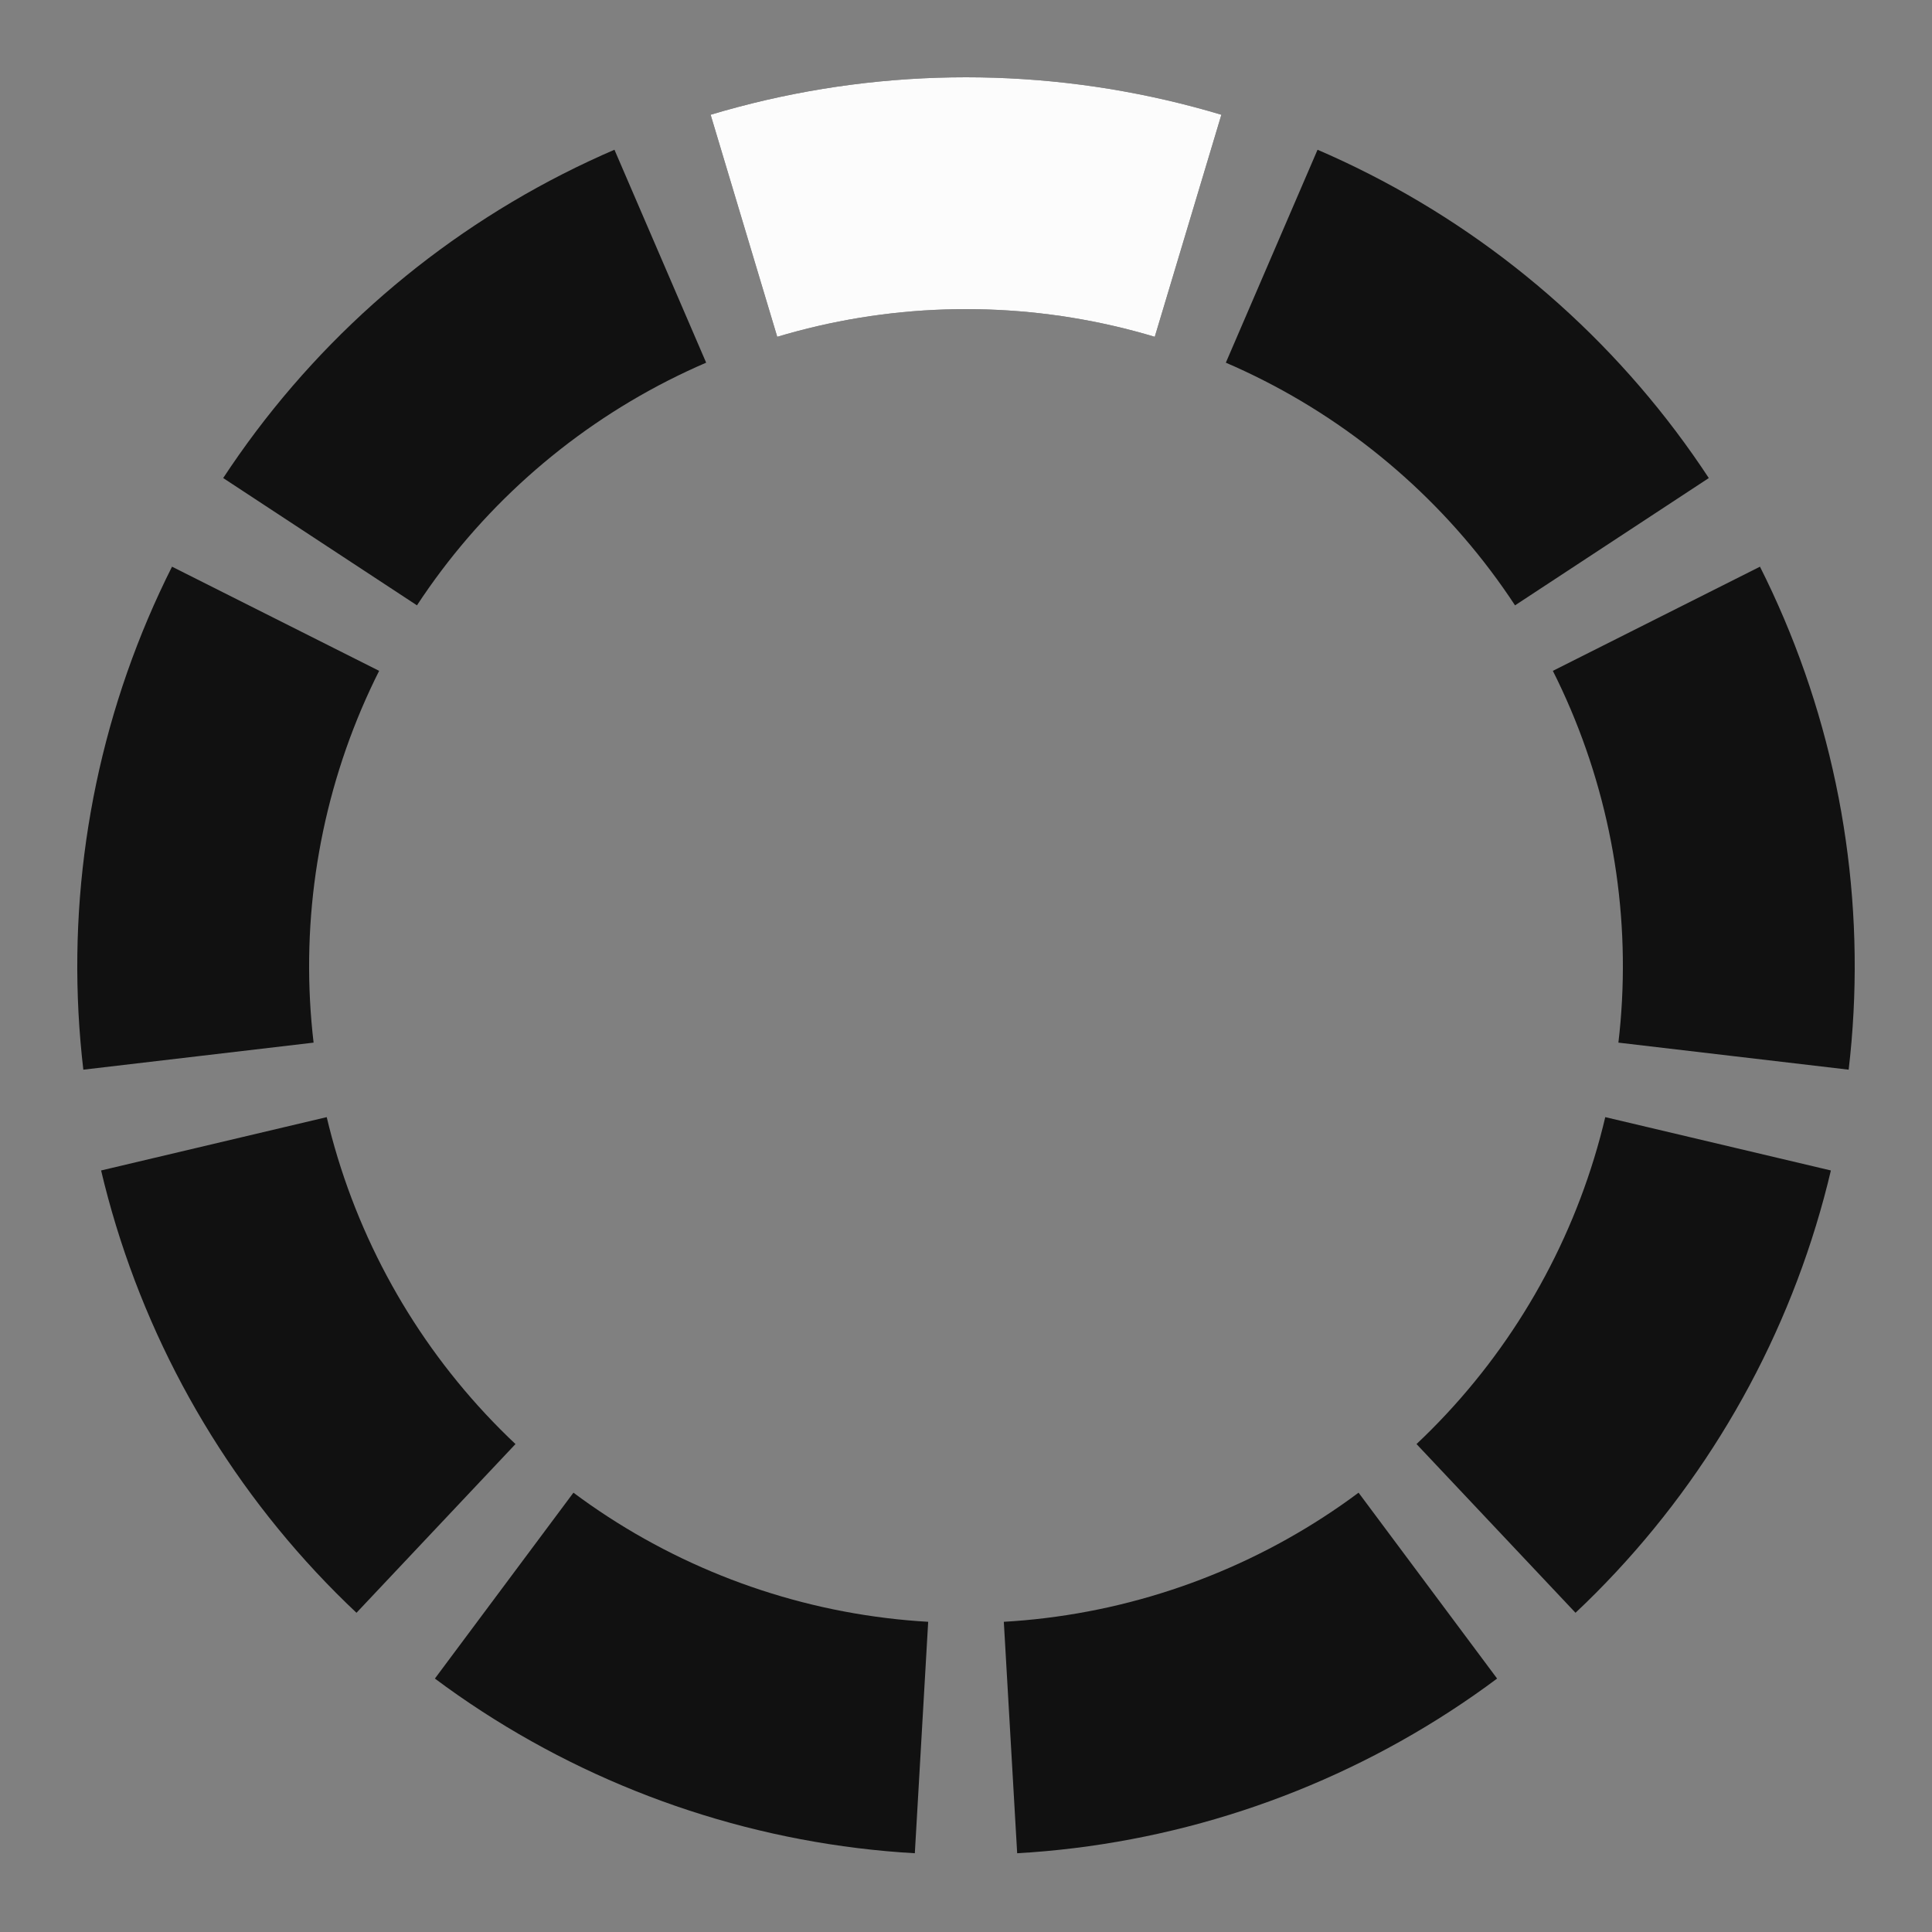 <?xml version="1.0" encoding="UTF-8" standalone="no"?>
<!DOCTYPE svg PUBLIC "-//W3C//DTD SVG 1.1//EN" "http://www.w3.org/Graphics/SVG/1.1/DTD/svg11.dtd">
<!--
Preloader scalable graphics
author: Jorge C. S. Cardoso
date: 2012 Oct 07

See http://jorgecardoso.eu/htmlblog/2012-10-07-Scalable%20Ajax%20Loading%20Indicator%20in%20SVG.html
-->
<svg xmlns="http://www.w3.org/2000/svg" xmlns:xlink="http://www.w3.org/1999/xlink" version="1.1" viewBox="0 0 100 100" preserveAspectRatio="xMidYMid">
  <rect x="0" y="0" width="100" height="100" fill="#808080" stroke="none"/>
  <g>
    <defs>
      <clipPath id="clip">
        <path d="M 50 50 L 35 0 L 65 0 z"/>
      </clipPath>
      <ellipse id="ellipse" clip-path="url(#clip)" cx="50" cy="50" rx="40" ry="40" style="fill: none; stroke: #111;" stroke-width="12"/>
    </defs>
    <use xlink:href="#ellipse"/>
    <use xlink:href="#ellipse" transform="rotate(40 50 50)"/>
    <use xlink:href="#ellipse" transform="rotate(80 50 50)"/>
    <use xlink:href="#ellipse" transform="rotate(120 50 50)"/>
    <use xlink:href="#ellipse" transform="rotate(160 50 50)"/>
    <use xlink:href="#ellipse" transform="rotate(200 50 50)"/>
    <use xlink:href="#ellipse" transform="rotate(240 50 50)"/>
    <use xlink:href="#ellipse" transform="rotate(280 50 50)"/>
    <use xlink:href="#ellipse" transform="rotate(320 50 50)"/>
    <ellipse clip-path="url(#clip)" cx="50" cy="50" rx="40" ry="40" style="fill: none; stroke: #fcfcfc;" stroke-width="12">
      <animateTransform attributeName="transform" attributeType="XML" type="rotate" values="0 50 50; 40 50 50; 80 50 50; 120 50 50; 160 50 50; 200 50 50; 240 50 50; 280 50 50; 320 50 50; 360 50 50" dur="2s" repeatCount="indefinite" additive="replace" calcMode="linear" fill="freeze"/>
    </ellipse>
  </g>
</svg>
